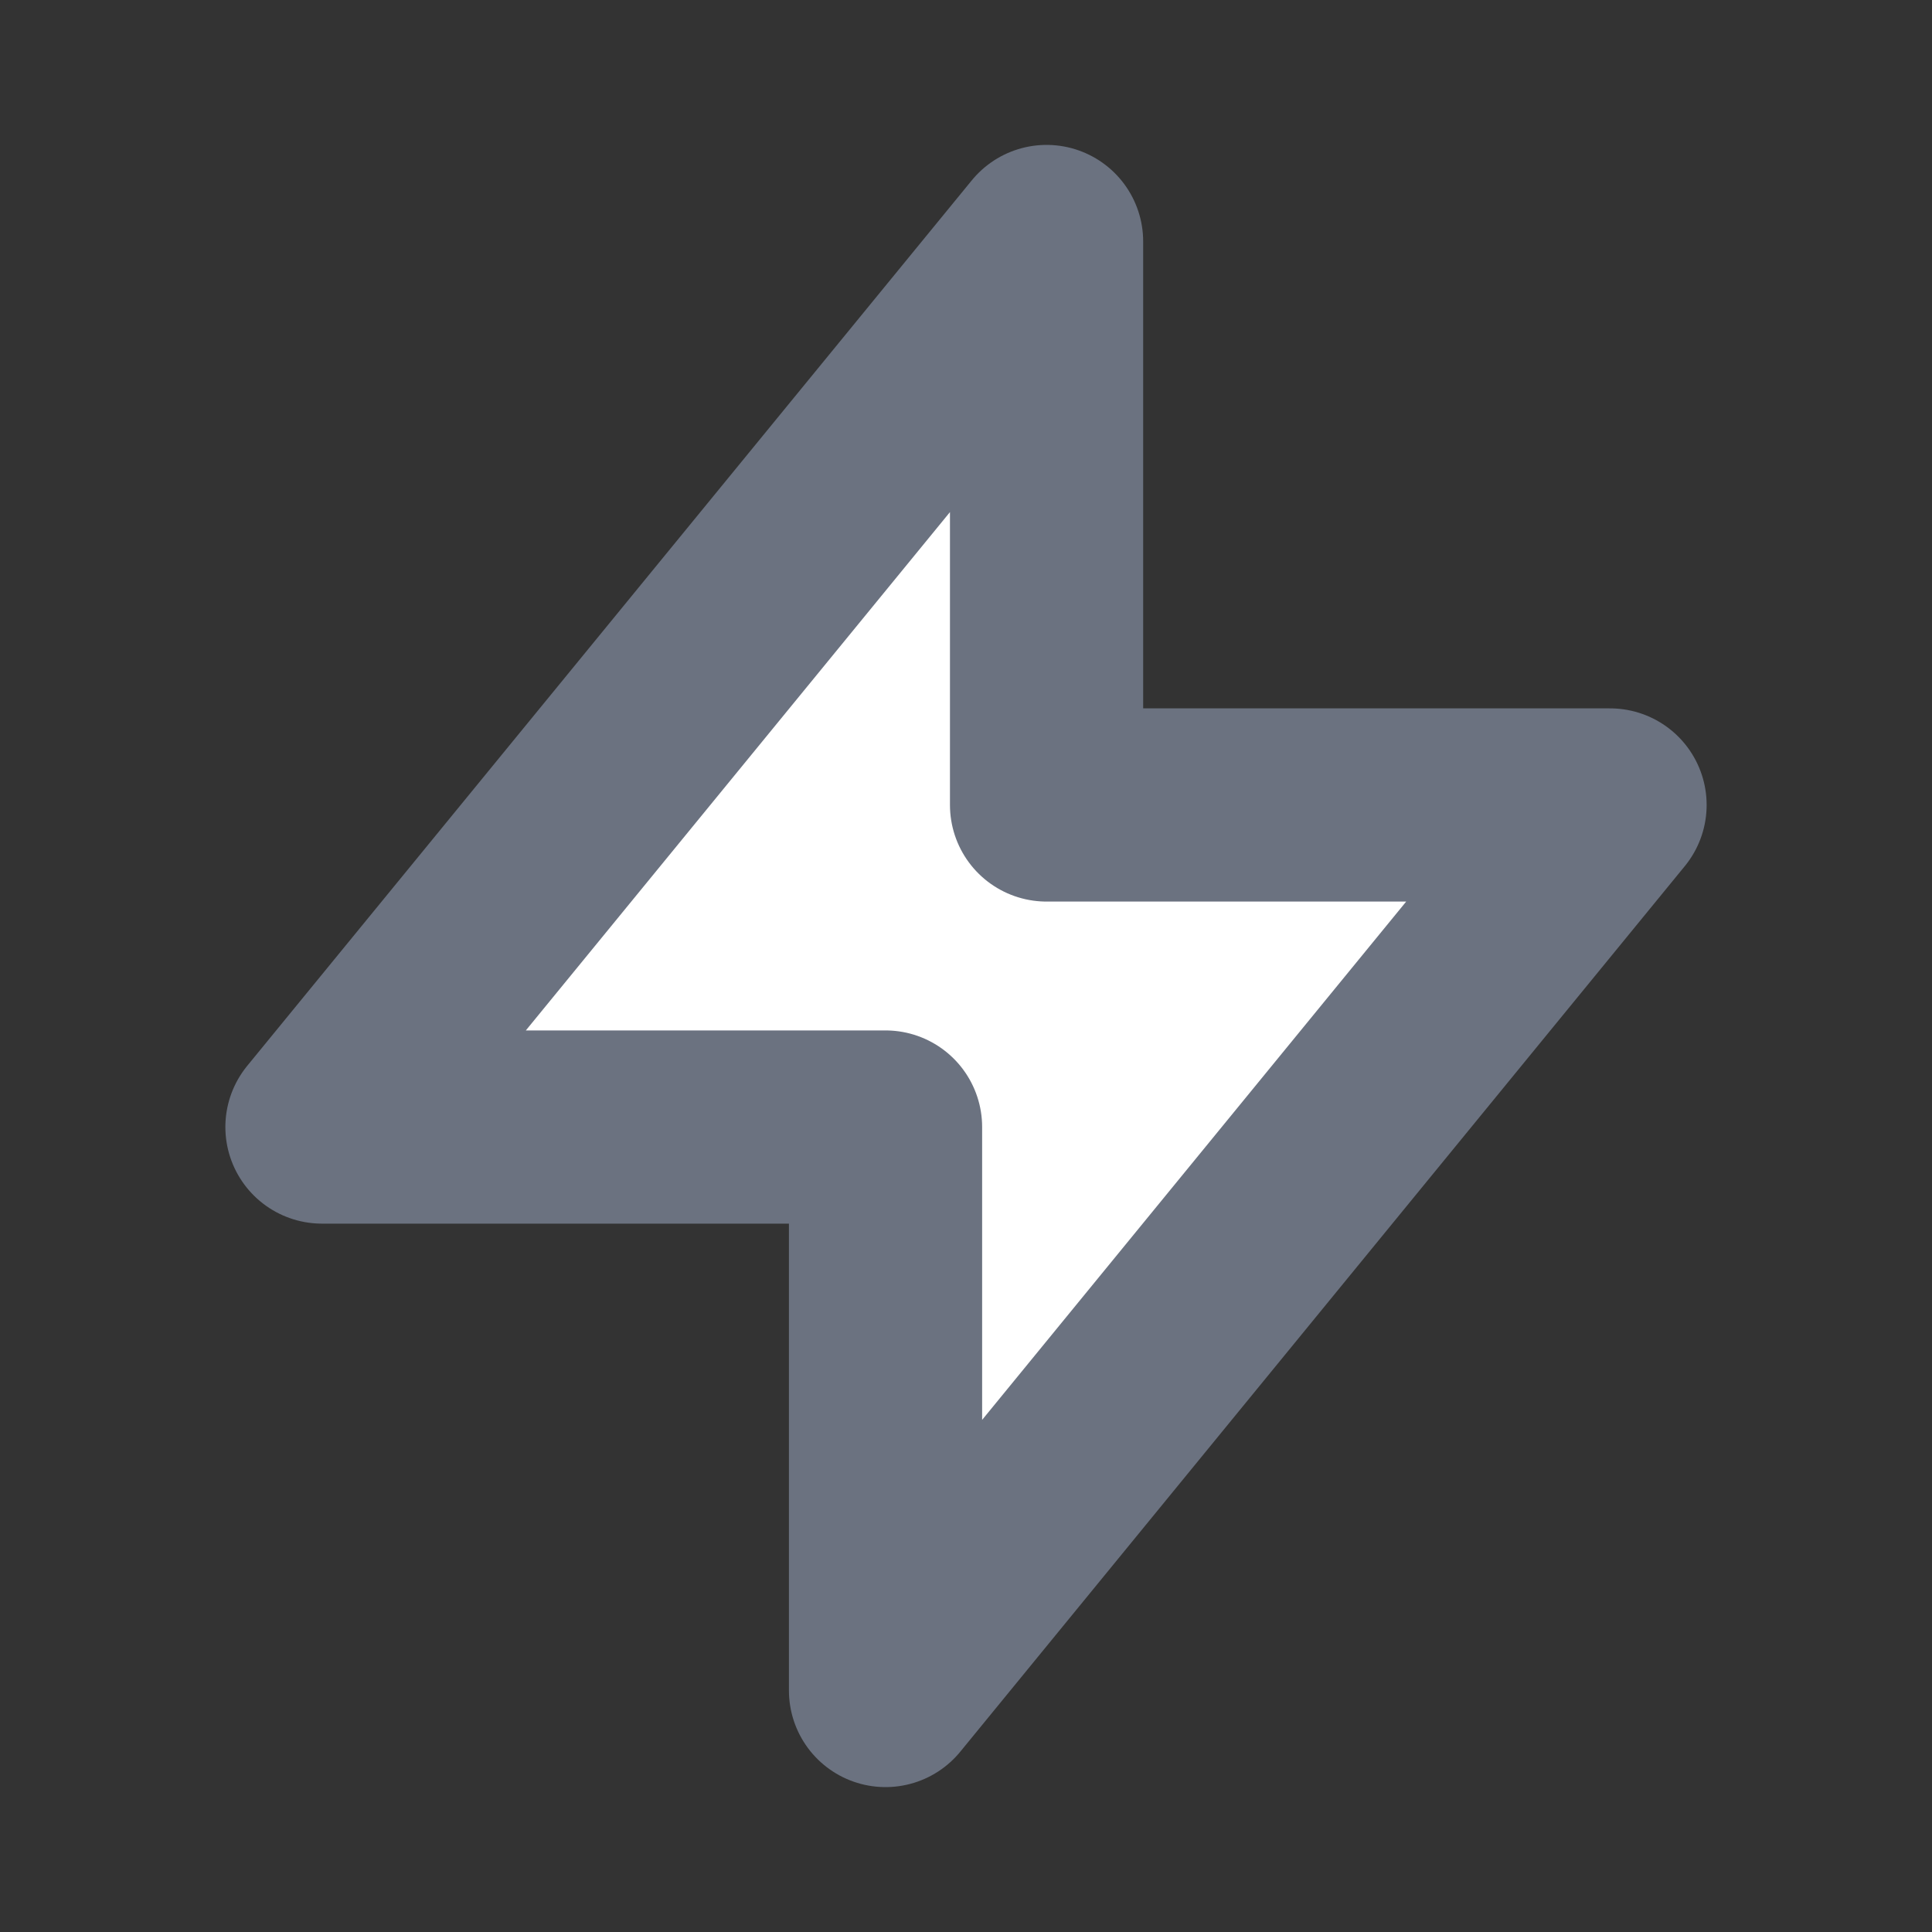 <svg width="20" height="20" viewBox="0 0 20 20" fill="none" xmlns="http://www.w3.org/2000/svg">
<rect x="0" y="0" width="20" height="20" fill="#333333" stroke="none"/>
<path d="M10.834 8.333V2.5L3.333 11.667H9.167L9.167 17.5L16.667 8.333L10.834 8.333Z" fill="white" stroke="#6B7280" stroke-width="2" stroke-linecap="round" stroke-linejoin="round"/>
</svg>
